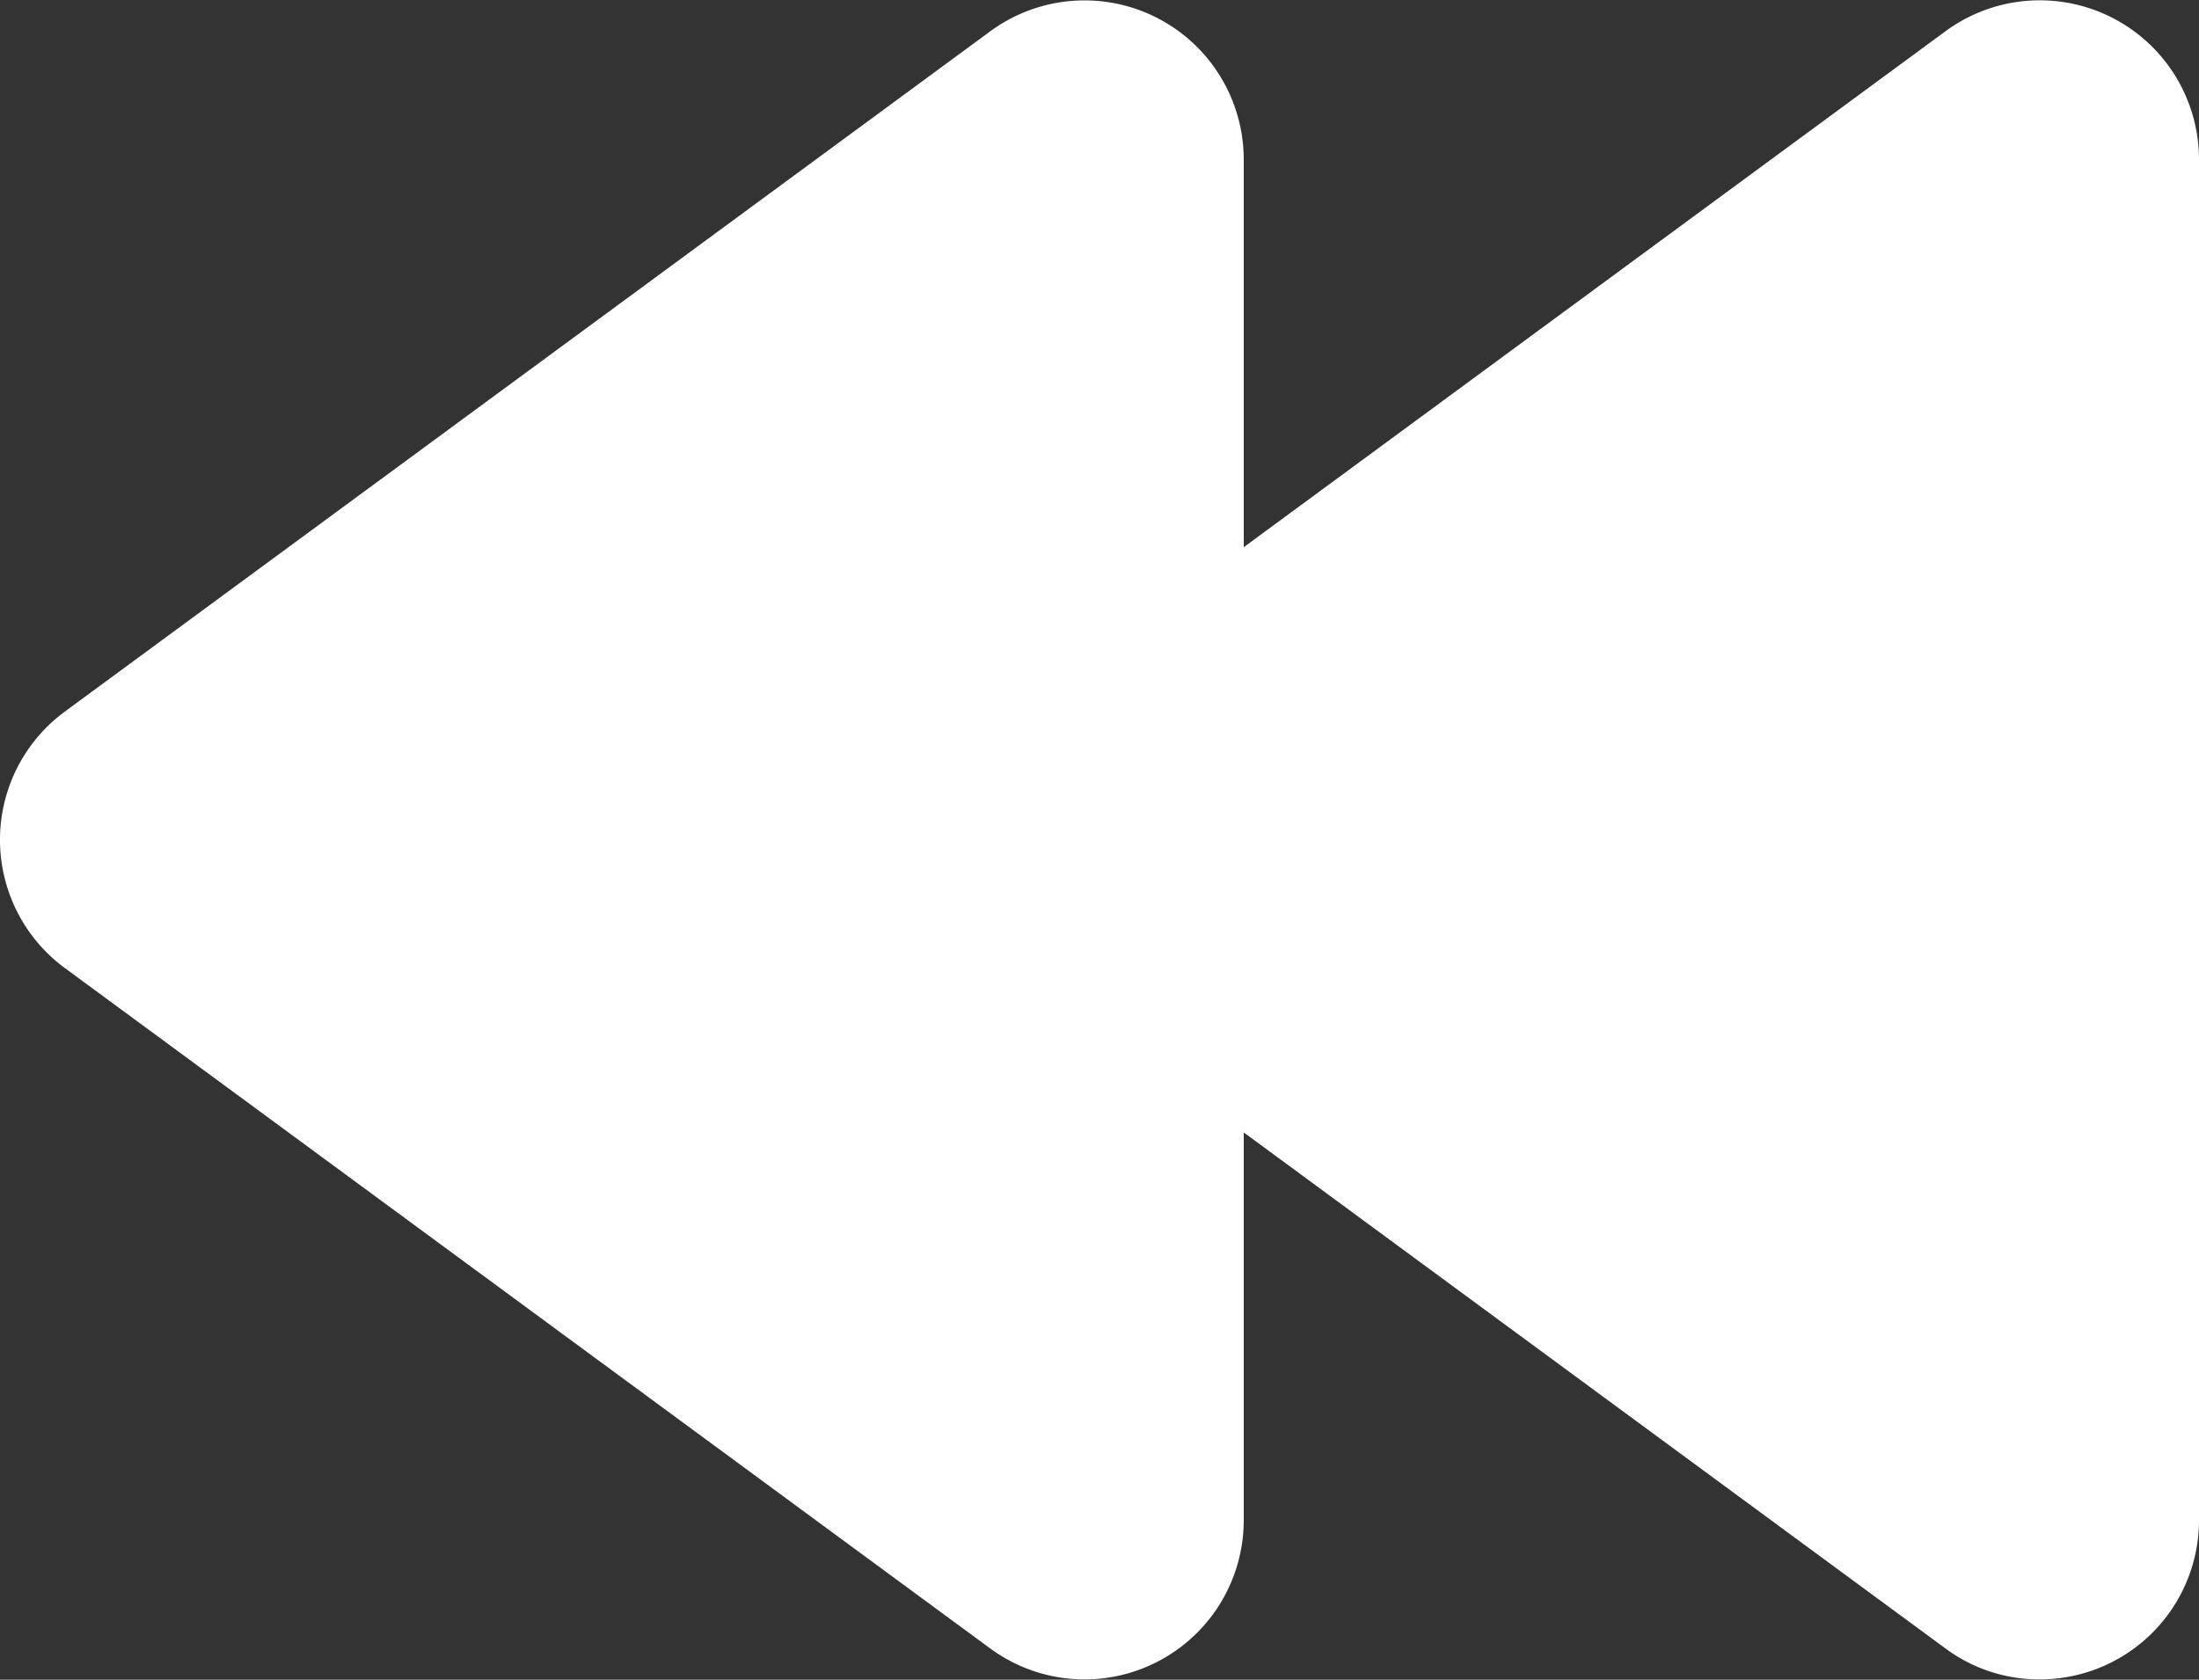 <svg xmlns="http://www.w3.org/2000/svg" width="27.624" height="21.101" viewBox="0 0 27.624 21.101">
  <rect x="0" y="0" width="27.624" height="21.101" fill="#333333" stroke="none"/>
  <path id="Prev" d="M-7183.184,22.659-7192,16.176v4.871a2,2,0,0,1-3.184,1.612l-11.624-8.547a2,2,0,0,1,0-3.224l11.624-8.545A2,2,0,0,1-7192,3.953V8.824l8.816-6.482A2,2,0,0,1-7180,3.953V21.047a2,2,0,0,1-2.008,2A1.971,1.971,0,0,1-7183.184,22.659Z" transform="translate(7207.624 -1.95)" fill="#fff"/>
</svg>
